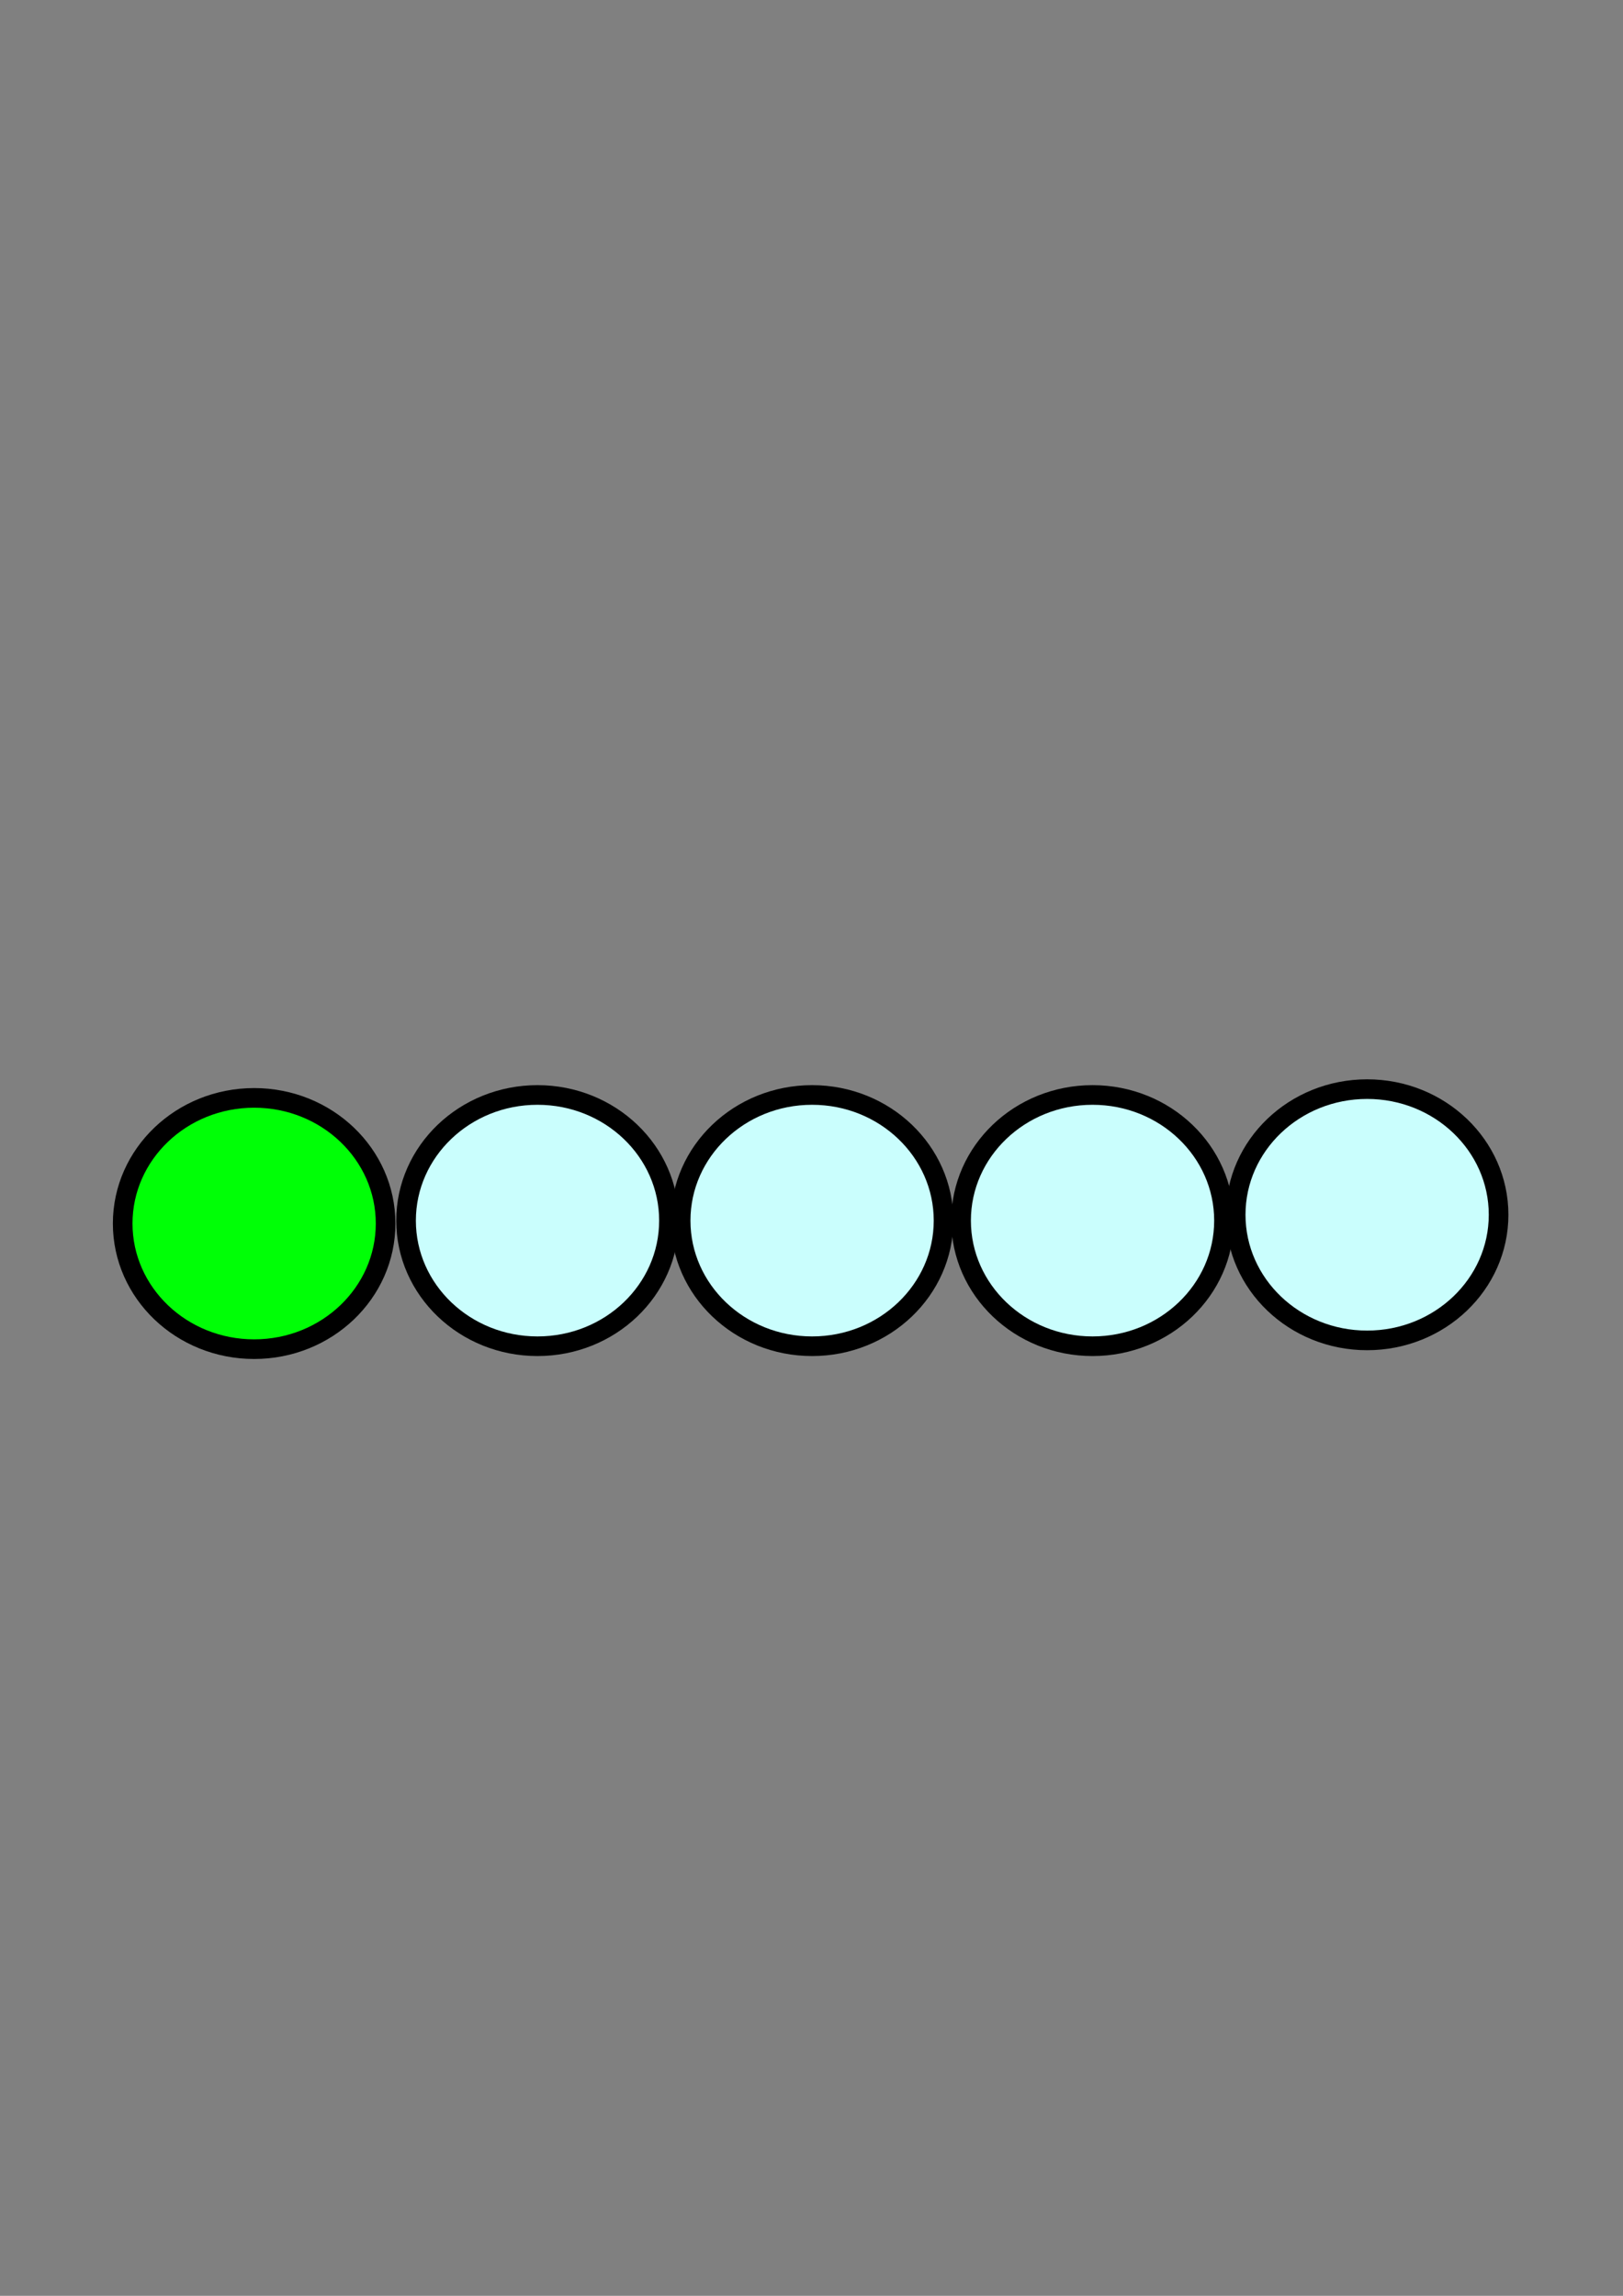<?xml version="1.0" encoding="UTF-8" standalone="no"?>
<!-- Created with Inkscape (http://www.inkscape.org/) -->

<svg
   xmlns:dc="http://purl.org/dc/elements/1.1/"
   xmlns:cc="http://creativecommons.org/ns#"
   xmlns:rdf="http://www.w3.org/1999/02/22-rdf-syntax-ns#"
   xmlns:svg="http://www.w3.org/2000/svg"
   xmlns="http://www.w3.org/2000/svg"
   xmlns:sodipodi="http://sodipodi.sourceforge.net/DTD/sodipodi-0.dtd"
   xmlns:inkscape="http://www.inkscape.org/namespaces/inkscape"
   width="210mm"
   height="297mm"
   viewBox="0 0 210 297"
   version="1.1"
   id="svg6067"
   inkscape:version="0.92.2 (5c3e80d, 2017-08-06)"
   sodipodi:docname="low-threat.svg">
  <rect x="0" y="0" width="210" height="297" fill="#808080" stroke="none"/>
  <defs
     id="defs6061" />
  <sodipodi:namedview
     id="base"
     pagecolor="#ffffff"
     bordercolor="#666666"
     borderopacity="1.0"
     inkscape:pageopacity="0.0"
     inkscape:pageshadow="2"
     inkscape:zoom="0.35"
     inkscape:cx="-70"
     inkscape:cy="560"
     inkscape:document-units="mm"
     inkscape:current-layer="layer1"
     showgrid="false"
     inkscape:window-width="1920"
     inkscape:window-height="1001"
     inkscape:window-x="-9"
     inkscape:window-y="-9"
     inkscape:window-maximized="1" />
  <g
     inkscape:label="Layer 1"
     inkscape:groupmode="layer"
     id="layer1">
    <ellipse
       style="opacity:1;fill:#00ff06;fill-opacity:1;stroke:#000000;stroke-width:2.54;stroke-linecap:round;stroke-miterlimit:4;stroke-dasharray:none;stroke-opacity:1"
       id="path6069"
       cx="32.884"
       cy="158.283"
       rx="17.009"
       ry="16.253" />
    <ellipse
       style="opacity:1;fill:#cafefd;fill-opacity:1;stroke:#000000;stroke-width:2.54;stroke-linecap:round;stroke-miterlimit:4;stroke-dasharray:none;stroke-opacity:1"
       id="path6069-2"
       cx="176.893"
       cy="157.149"
       rx="17.009"
       ry="16.253" />
    <ellipse
       style="opacity:1;fill:#cafefd;fill-opacity:1;stroke:#000000;stroke-width:2.54;stroke-linecap:round;stroke-miterlimit:4;stroke-dasharray:none;stroke-opacity:1"
       id="path6069-4"
       cx="69.548"
       cy="157.905"
       rx="17.009"
       ry="16.253" />
    <ellipse
       style="opacity:1;fill:#cafefd;fill-opacity:1;stroke:#000000;stroke-width:2.54;stroke-linecap:round;stroke-miterlimit:4;stroke-dasharray:none;stroke-opacity:1"
       id="path6069-3"
       cx="105.077"
       cy="157.905"
       rx="17.009"
       ry="16.253" />
    <ellipse
       style="opacity:1;fill:#cafefd;fill-opacity:1;stroke:#000000;stroke-width:2.54;stroke-linecap:round;stroke-miterlimit:4;stroke-dasharray:none;stroke-opacity:1"
       id="path6069-38"
       cx="141.363"
       cy="157.905"
       rx="17.009"
       ry="16.253" />
  </g>
</svg>
